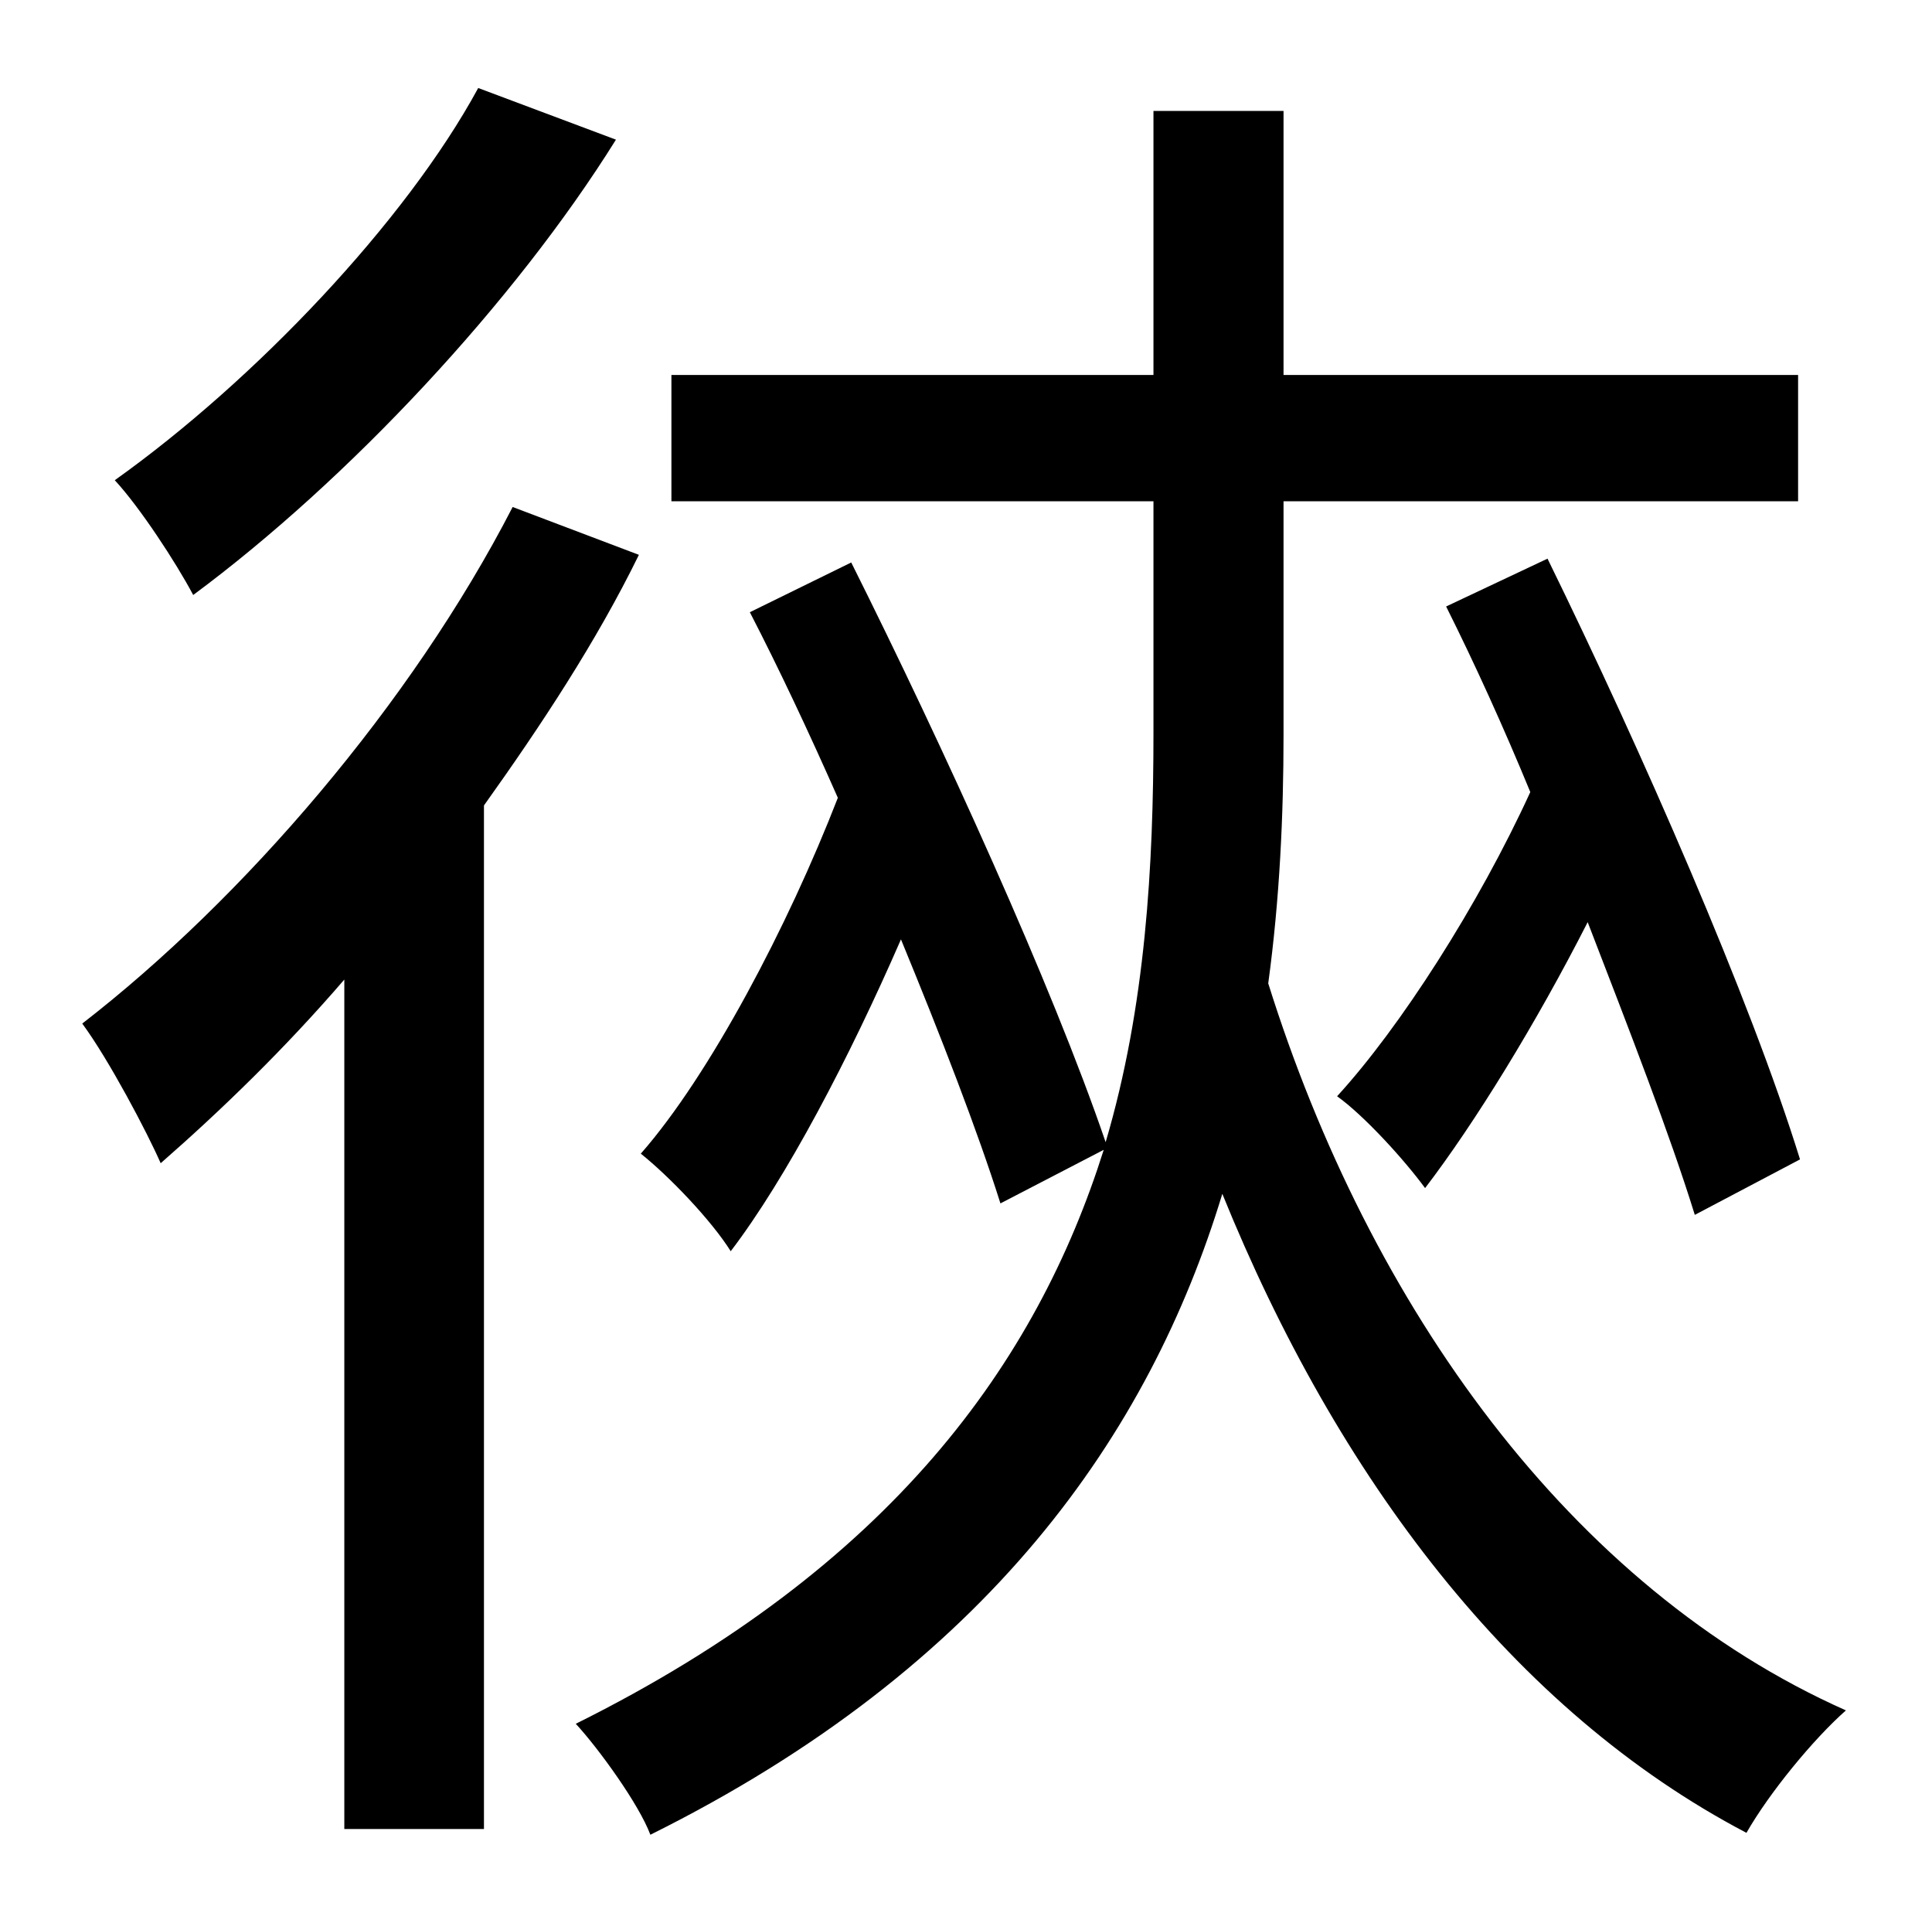 <?xml version="1.0" standalone="no"?>
<!DOCTYPE svg PUBLIC "-//W3C//DTD SVG 1.1//EN" "http://www.w3.org/Graphics/SVG/1.1/DTD/svg11.dtd" >
<svg xmlns="http://www.w3.org/2000/svg" xmlns:xlink="http://www.w3.org/1999/xlink" version="1.1" viewBox="-10 0 1010 1000">
   <path fill="currentColor"
d="M931 606l-55 29c-13 -42 -34 -96 -56 -153c-27 53 -59 105 -85 139c-11 -15 -32 -38 -46 -48c33 -36 74 -100 101 -159c-14 -34 -29 -67 -44 -97l53 -25c49 100 106 230 132 314zM240 46l72 27c-53 85 -140 178 -221 238c-9 -17 -28 -46 -41 -60
c73 -52 152 -135 190 -205zM258 265l66 25c-22 45 -51 89 -81 131v535h-73v-444c-31 36 -64 68 -96 96c-7 -16 -27 -54 -41 -73c84 -65 172 -167 225 -270zM661 262v122c0 42 -2 86 -8 130c53 169 158 316 302 380c-17 15 -40 43 -52 64c-122 -64 -214 -186 -274 -334
c-38 125 -122 247 -299 335c-6 -16 -27 -45 -39 -58c165 -82 241 -189 276 -300l-54 28c-12 -38 -31 -87 -52 -138c-27 62 -60 125 -89 163c-10 -16 -32 -39 -47 -51c36 -41 77 -119 103 -186c-15 -34 -31 -68 -46 -97l53 -26c48 96 105 221 133 303c21 -71 25 -145 25 -214
v-121h-252v-66h252v-138h68v138h269v66h-269z" />
</svg>
